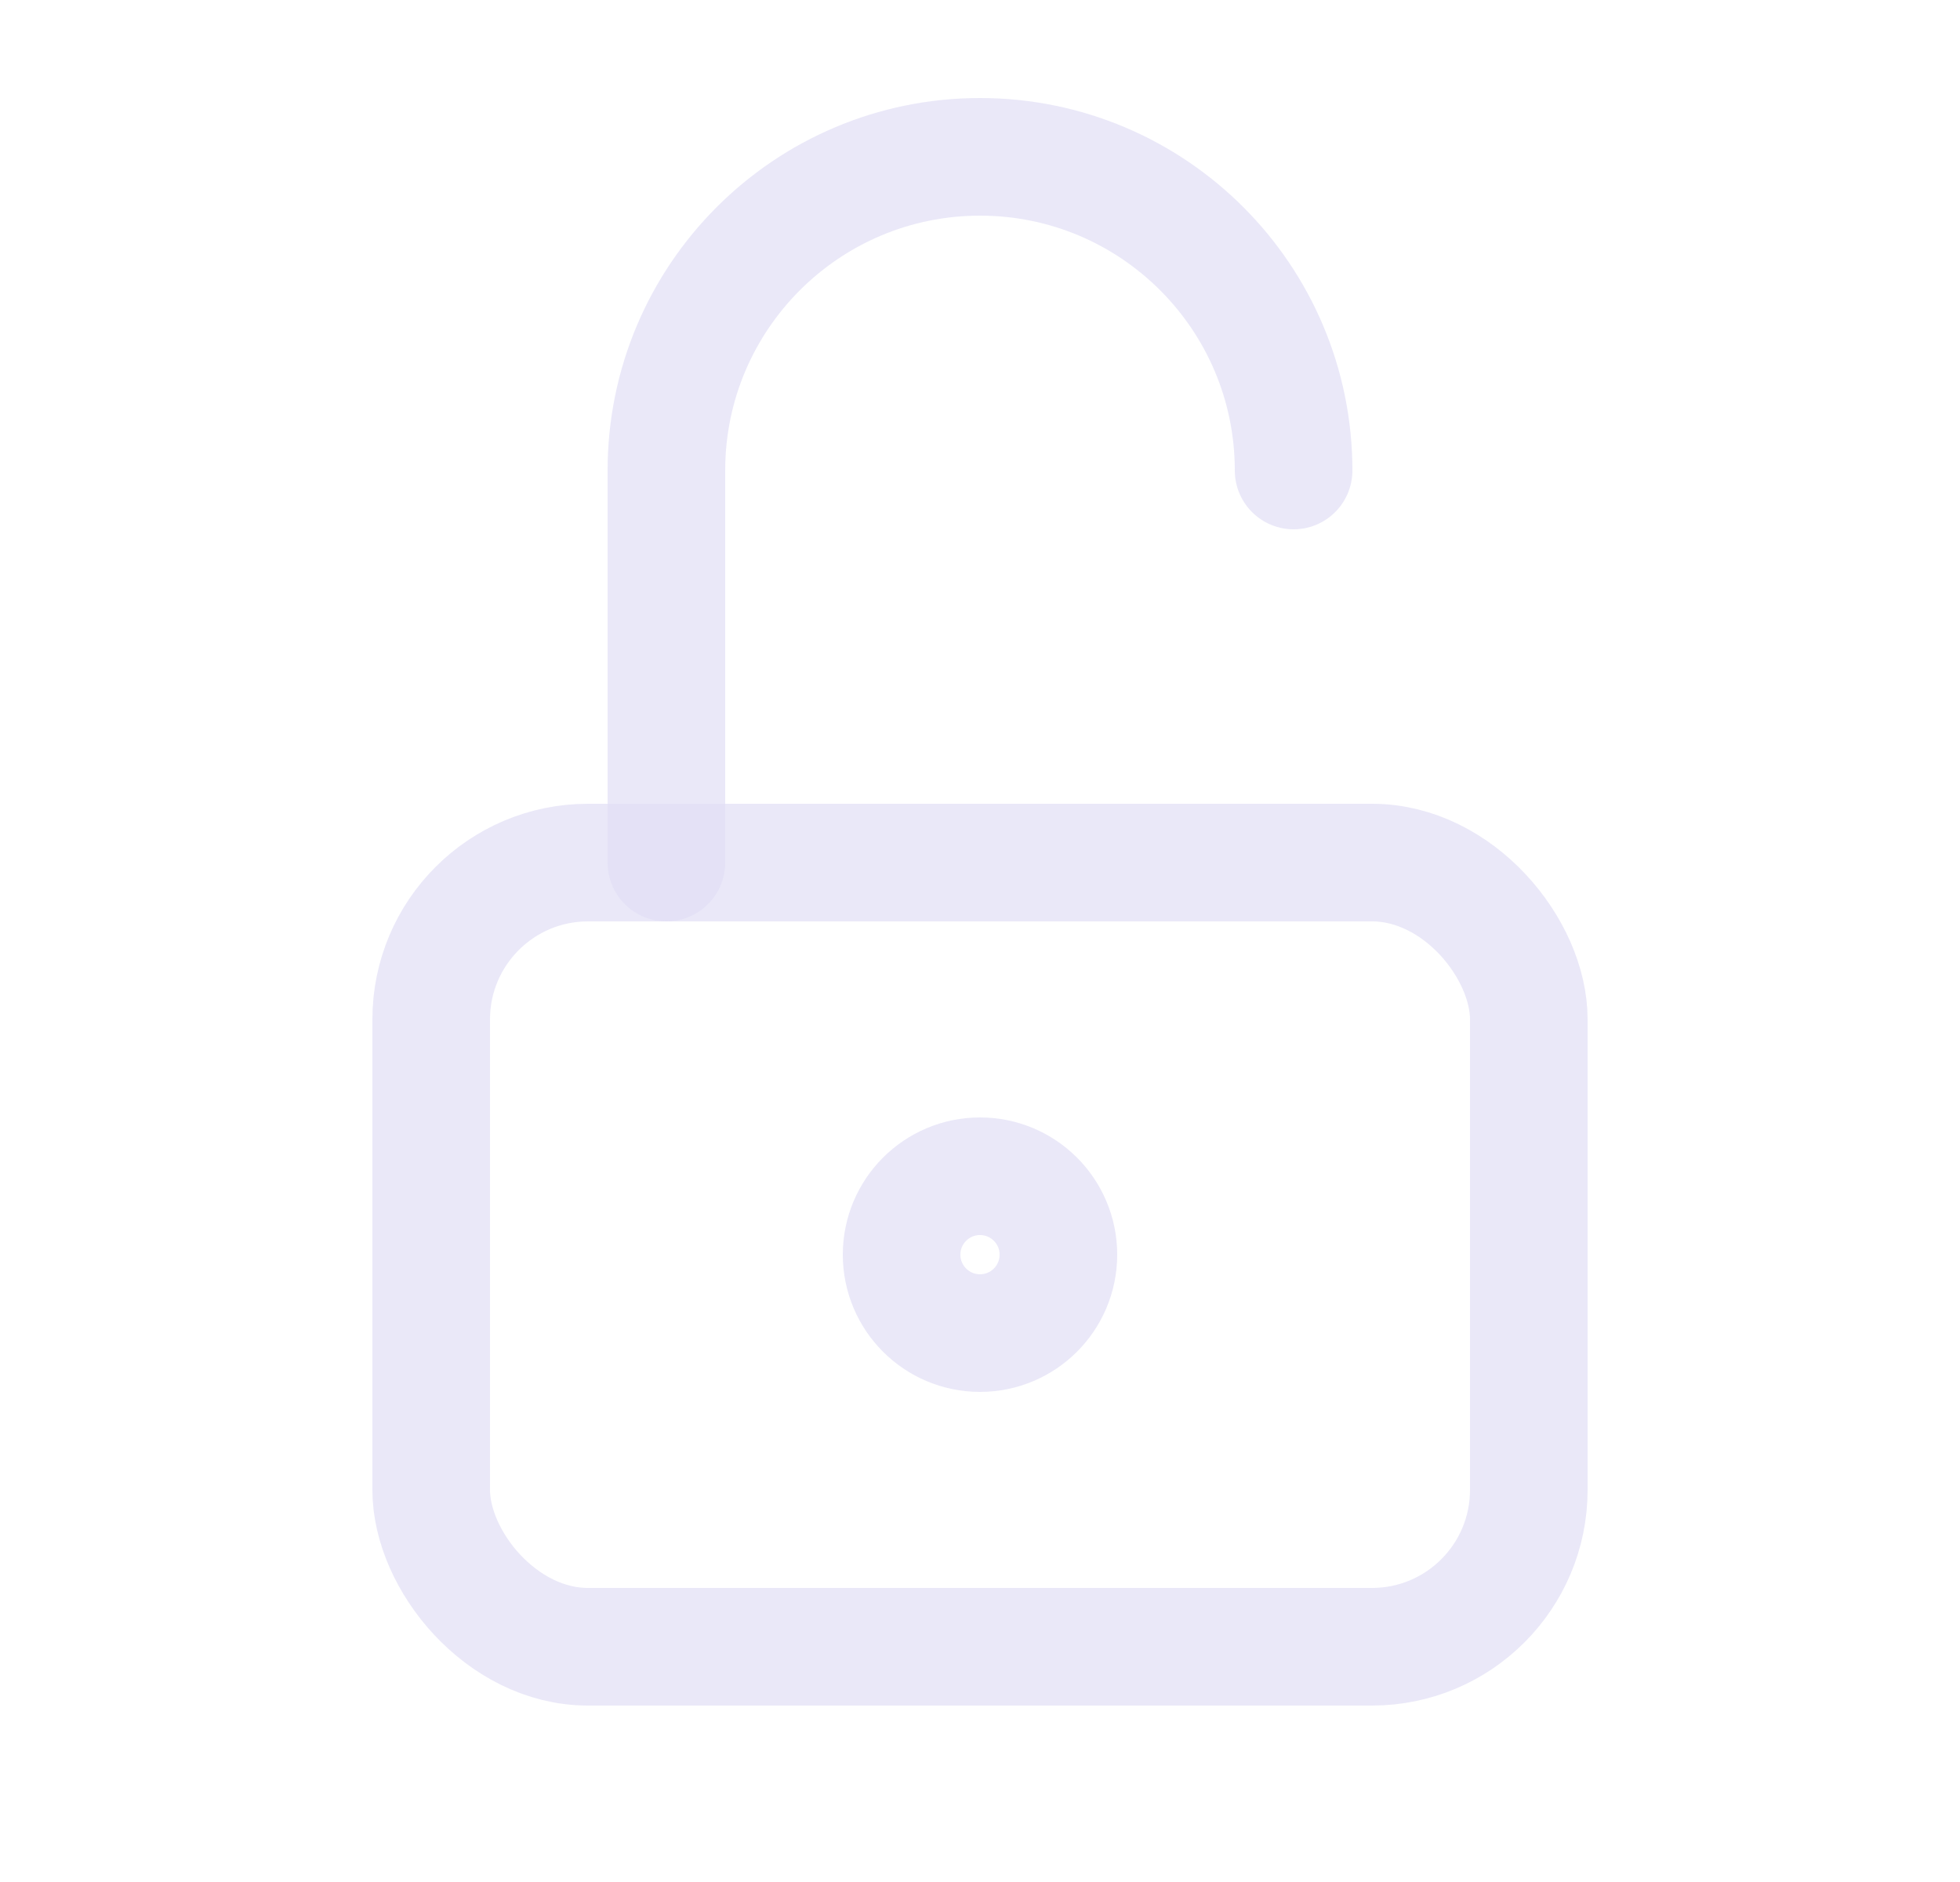 <svg width="25" height="24" viewBox="0 0 25 24" fill="none" xmlns="http://www.w3.org/2000/svg">
<rect x="5.5" y="11" width="14" height="10" rx="2" stroke="#E1DEF5" stroke-opacity="0.7" stroke-width="1.5" stroke-linecap="round" stroke-linejoin="round"/>
<circle cx="12.5" cy="16" r="1" stroke="#E1DEF5" stroke-opacity="0.7" stroke-width="1.5" stroke-linecap="round" stroke-linejoin="round"/>
<path d="M8.5 11V6C8.5 3.791 10.291 2 12.5 2C14.709 2 16.5 3.791 16.5 6" stroke="#E1DEF5" stroke-opacity="0.7" stroke-width="1.5" stroke-linecap="round" stroke-linejoin="round"/>
</svg>
